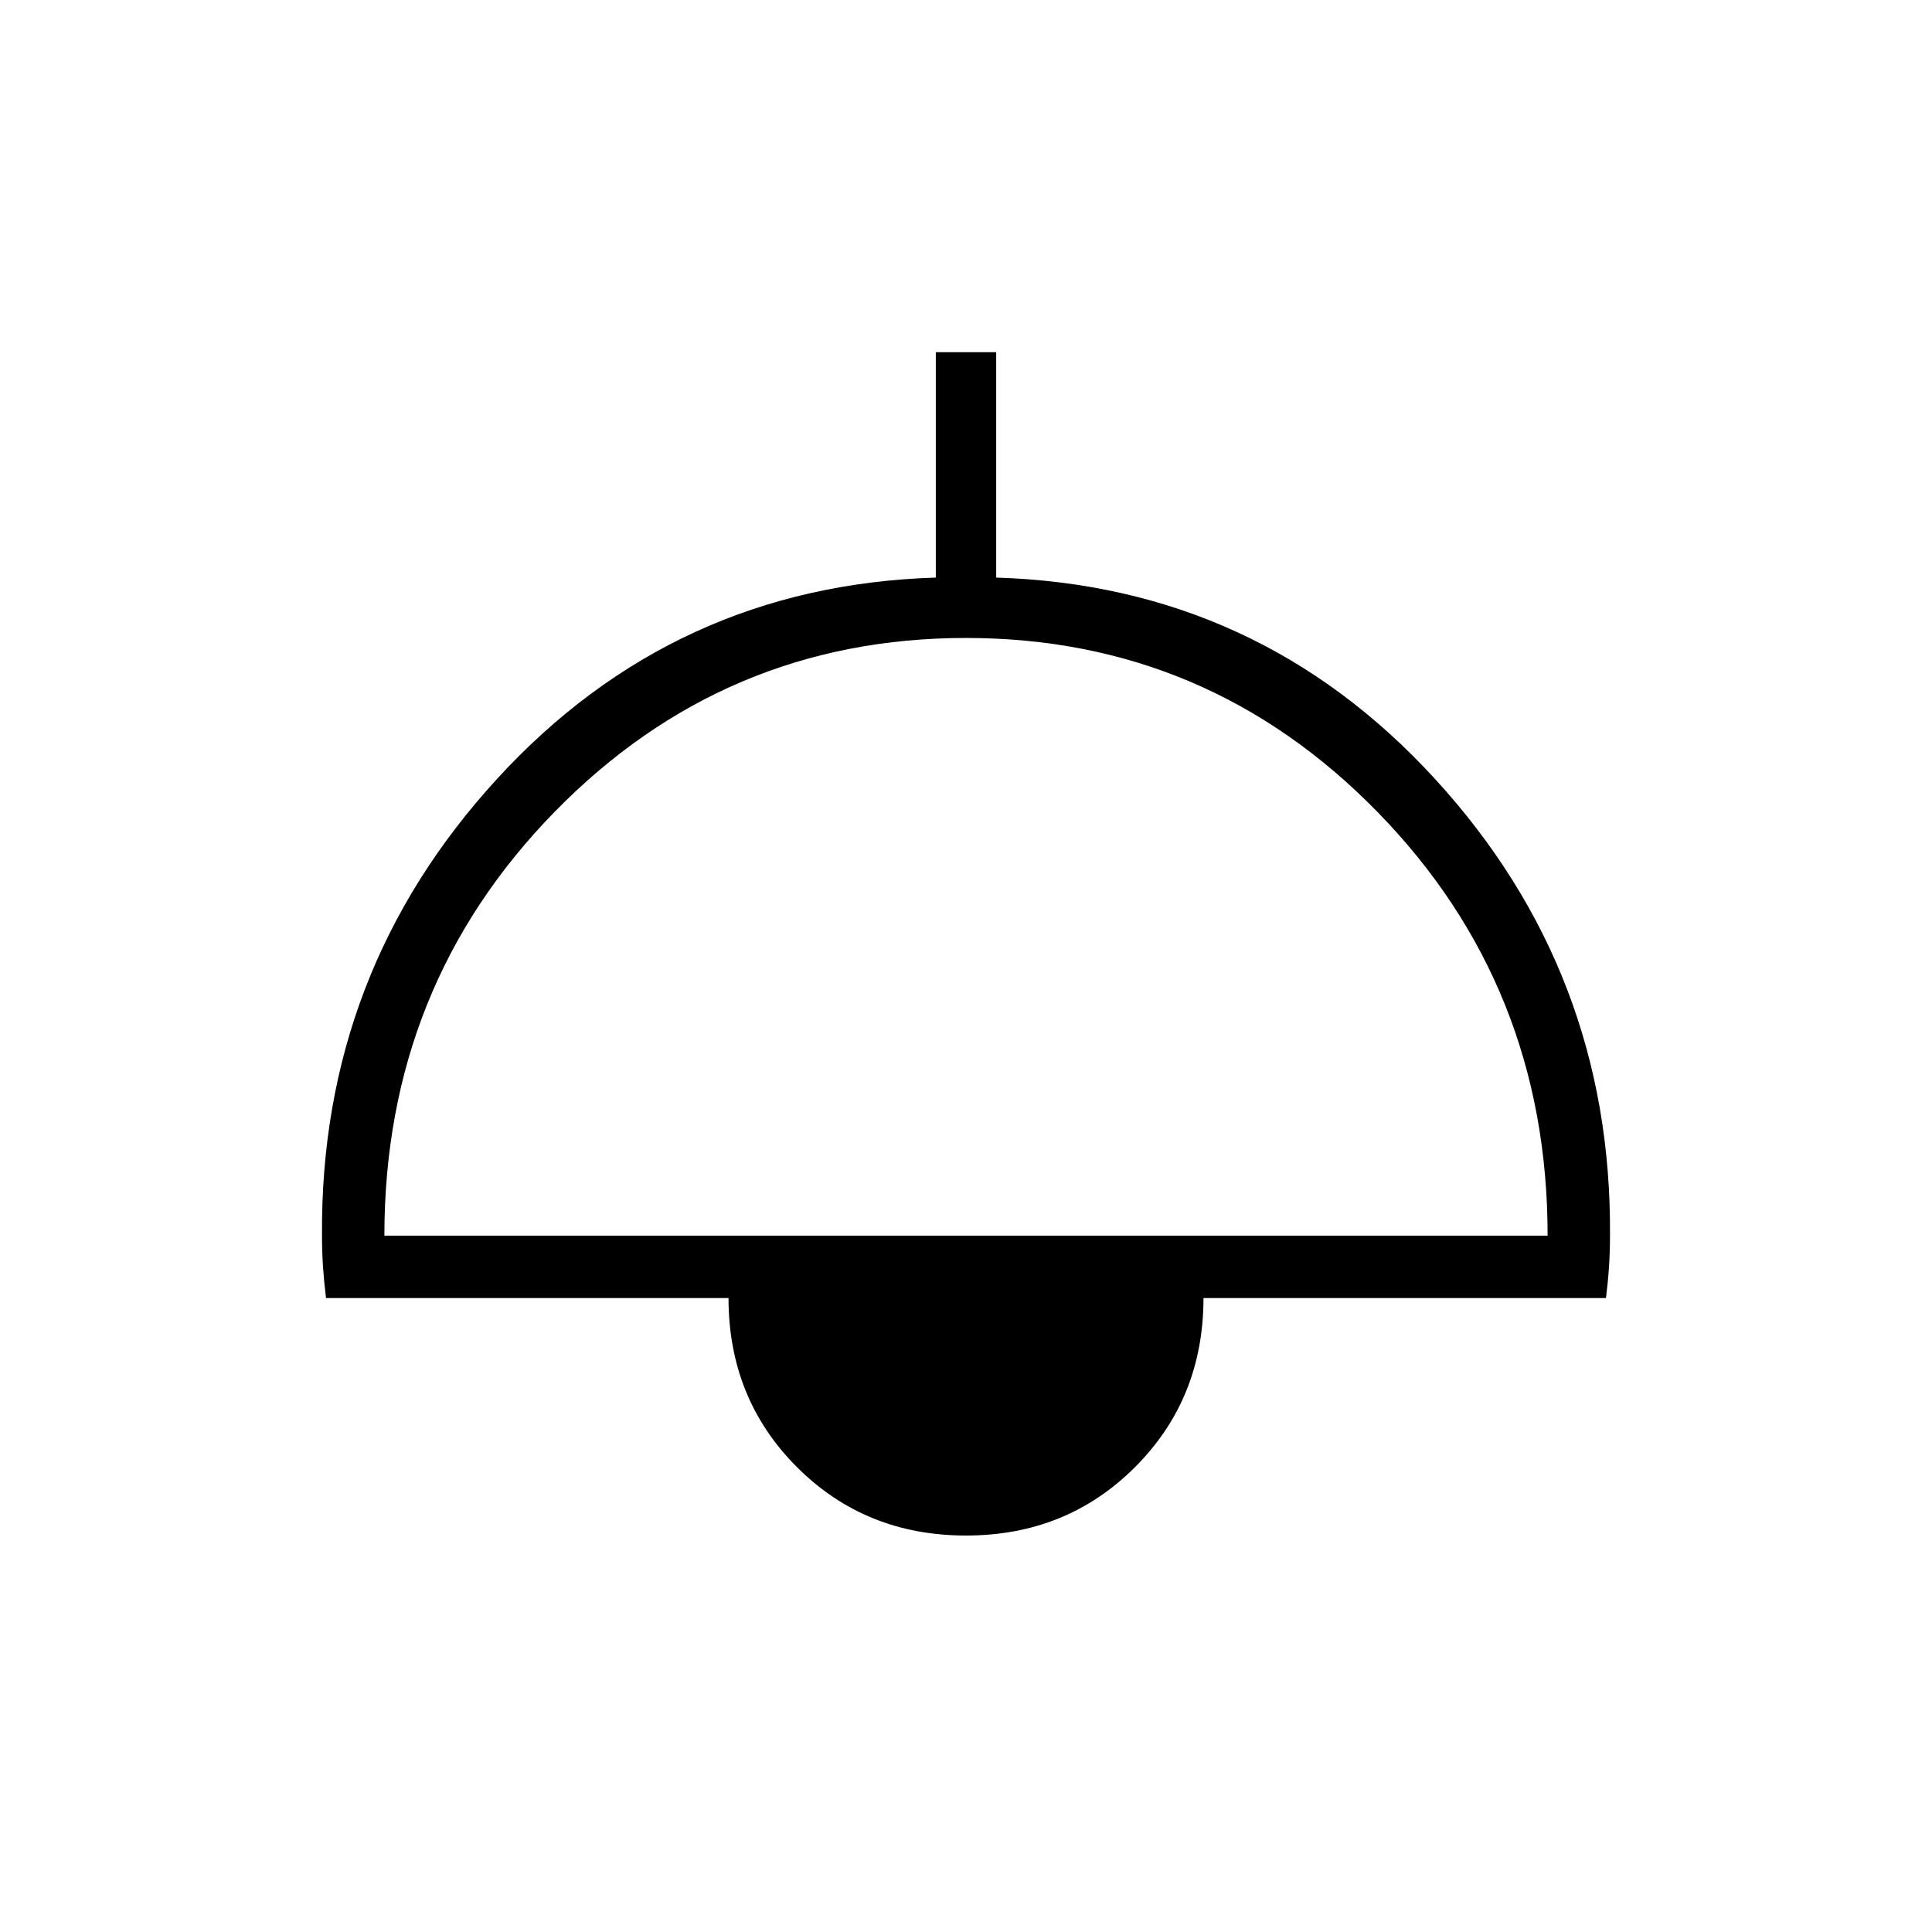 <svg xmlns="http://www.w3.org/2000/svg" width="48" height="48"><path d="M24 38.15q-2.5 0-4.2-1.7-1.7-1.7-1.7-4.2h-10q-.05-.4-.075-.775Q8 31.1 8 30.7q-.05-6.55 4.35-11.35 4.4-4.8 10.9-5v-5.6h1.5v5.6q6.5.2 10.9 5T40 30.7q0 .4-.025.775t-.075.775h-10q0 2.5-1.7 4.2-1.7 1.7-4.2 1.7zM9.55 30.7h28.9q0-6.2-4.225-10.525T24 15.85q-6 0-10.225 4.325T9.55 30.7z"/></svg>